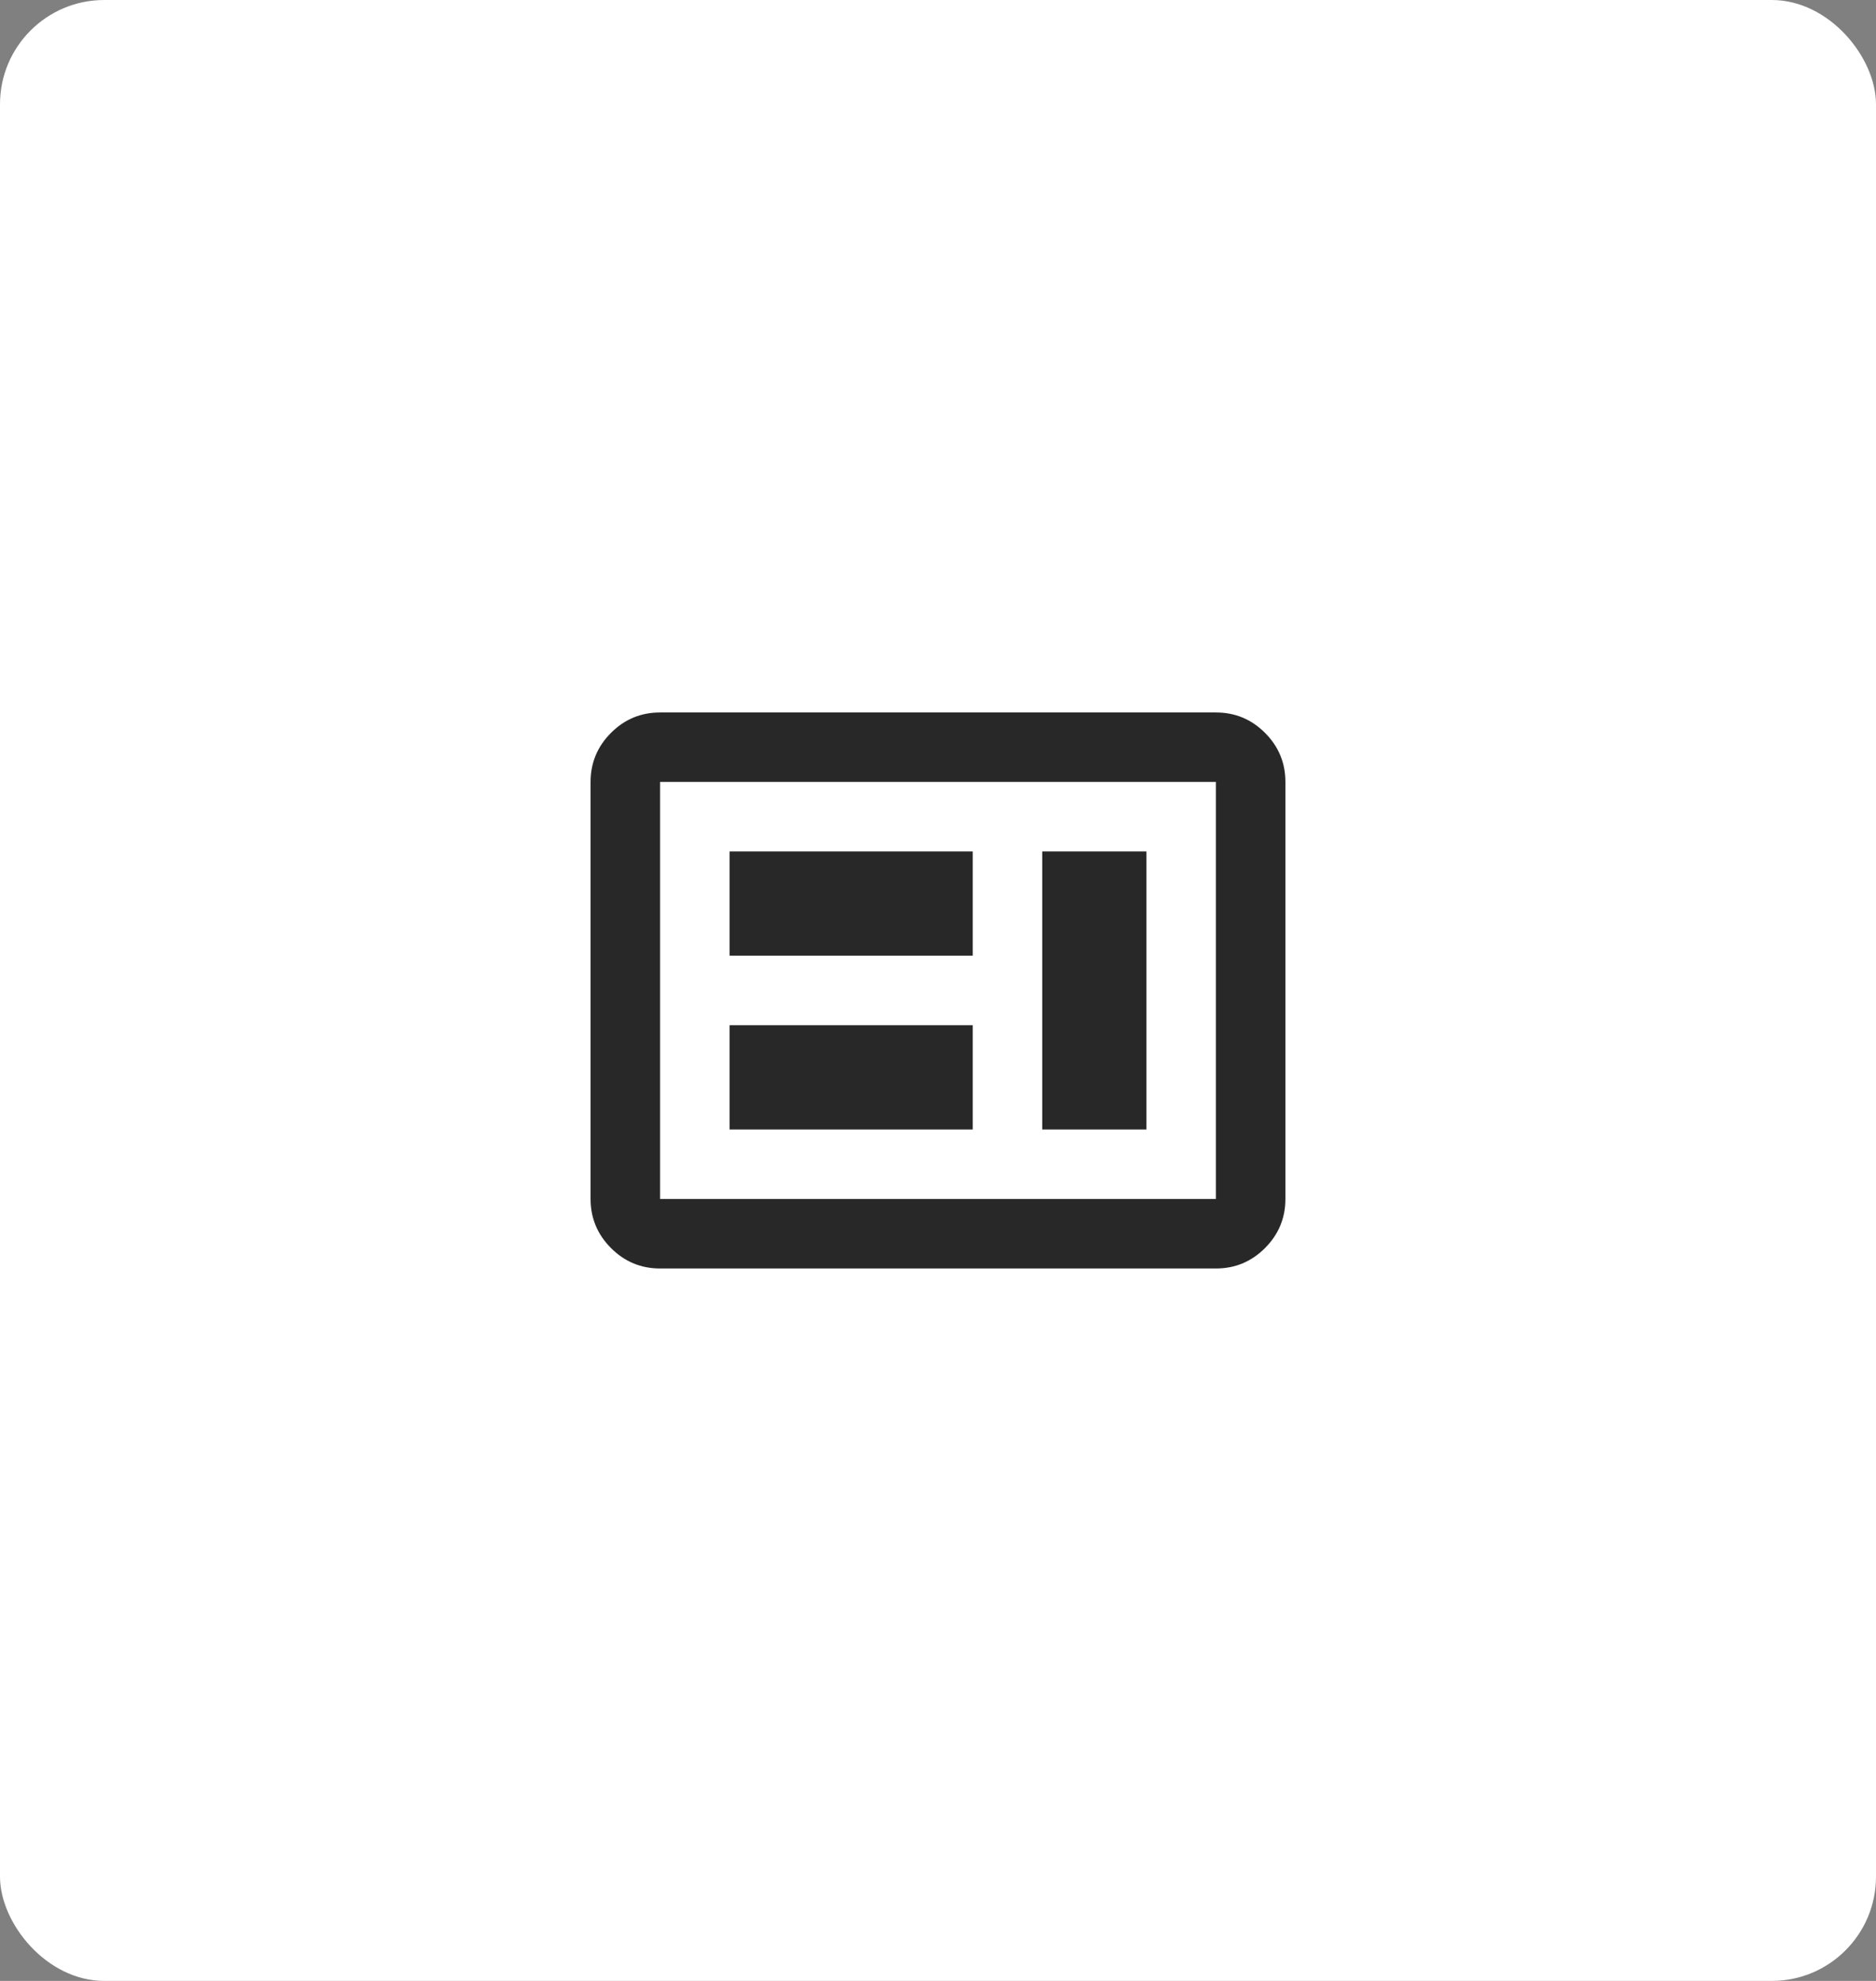 <svg width="72" height="76" viewBox="0 0 72 76" fill="none" xmlns="http://www.w3.org/2000/svg">
<rect x="0" y="0" width="72" height="76" fill="#808080" stroke="none"/>
<rect width="72" height="76" rx="4" fill="white"/>
<mask id="mask0_1_3819" style="mask-type:alpha" maskUnits="userSpaceOnUse" x="20" y="22" width="32" height="32">
<rect x="20" y="22" width="32" height="32" fill="#D9D9D9"/>
</mask>
<g mask="url(#mask0_1_3819)">
<path d="M28 43.334H37.333V39.334H28V43.334ZM40 43.334H44V32.667H40V43.334ZM28 36.667H37.333V32.667H28V36.667ZM25.333 48.667C24.6 48.667 23.972 48.406 23.45 47.883C22.928 47.361 22.666 46.733 22.666 46V30C22.666 29.267 22.928 28.639 23.45 28.117C23.972 27.595 24.6 27.334 25.333 27.334H46.666C47.4 27.334 48.028 27.595 48.55 28.117C49.072 28.639 49.333 29.267 49.333 30V46C49.333 46.733 49.072 47.361 48.55 47.883C48.028 48.406 47.4 48.667 46.666 48.667H25.333ZM25.333 46H46.666V30H25.333V46Z" fill="#282828"/>
</g>
</svg>
